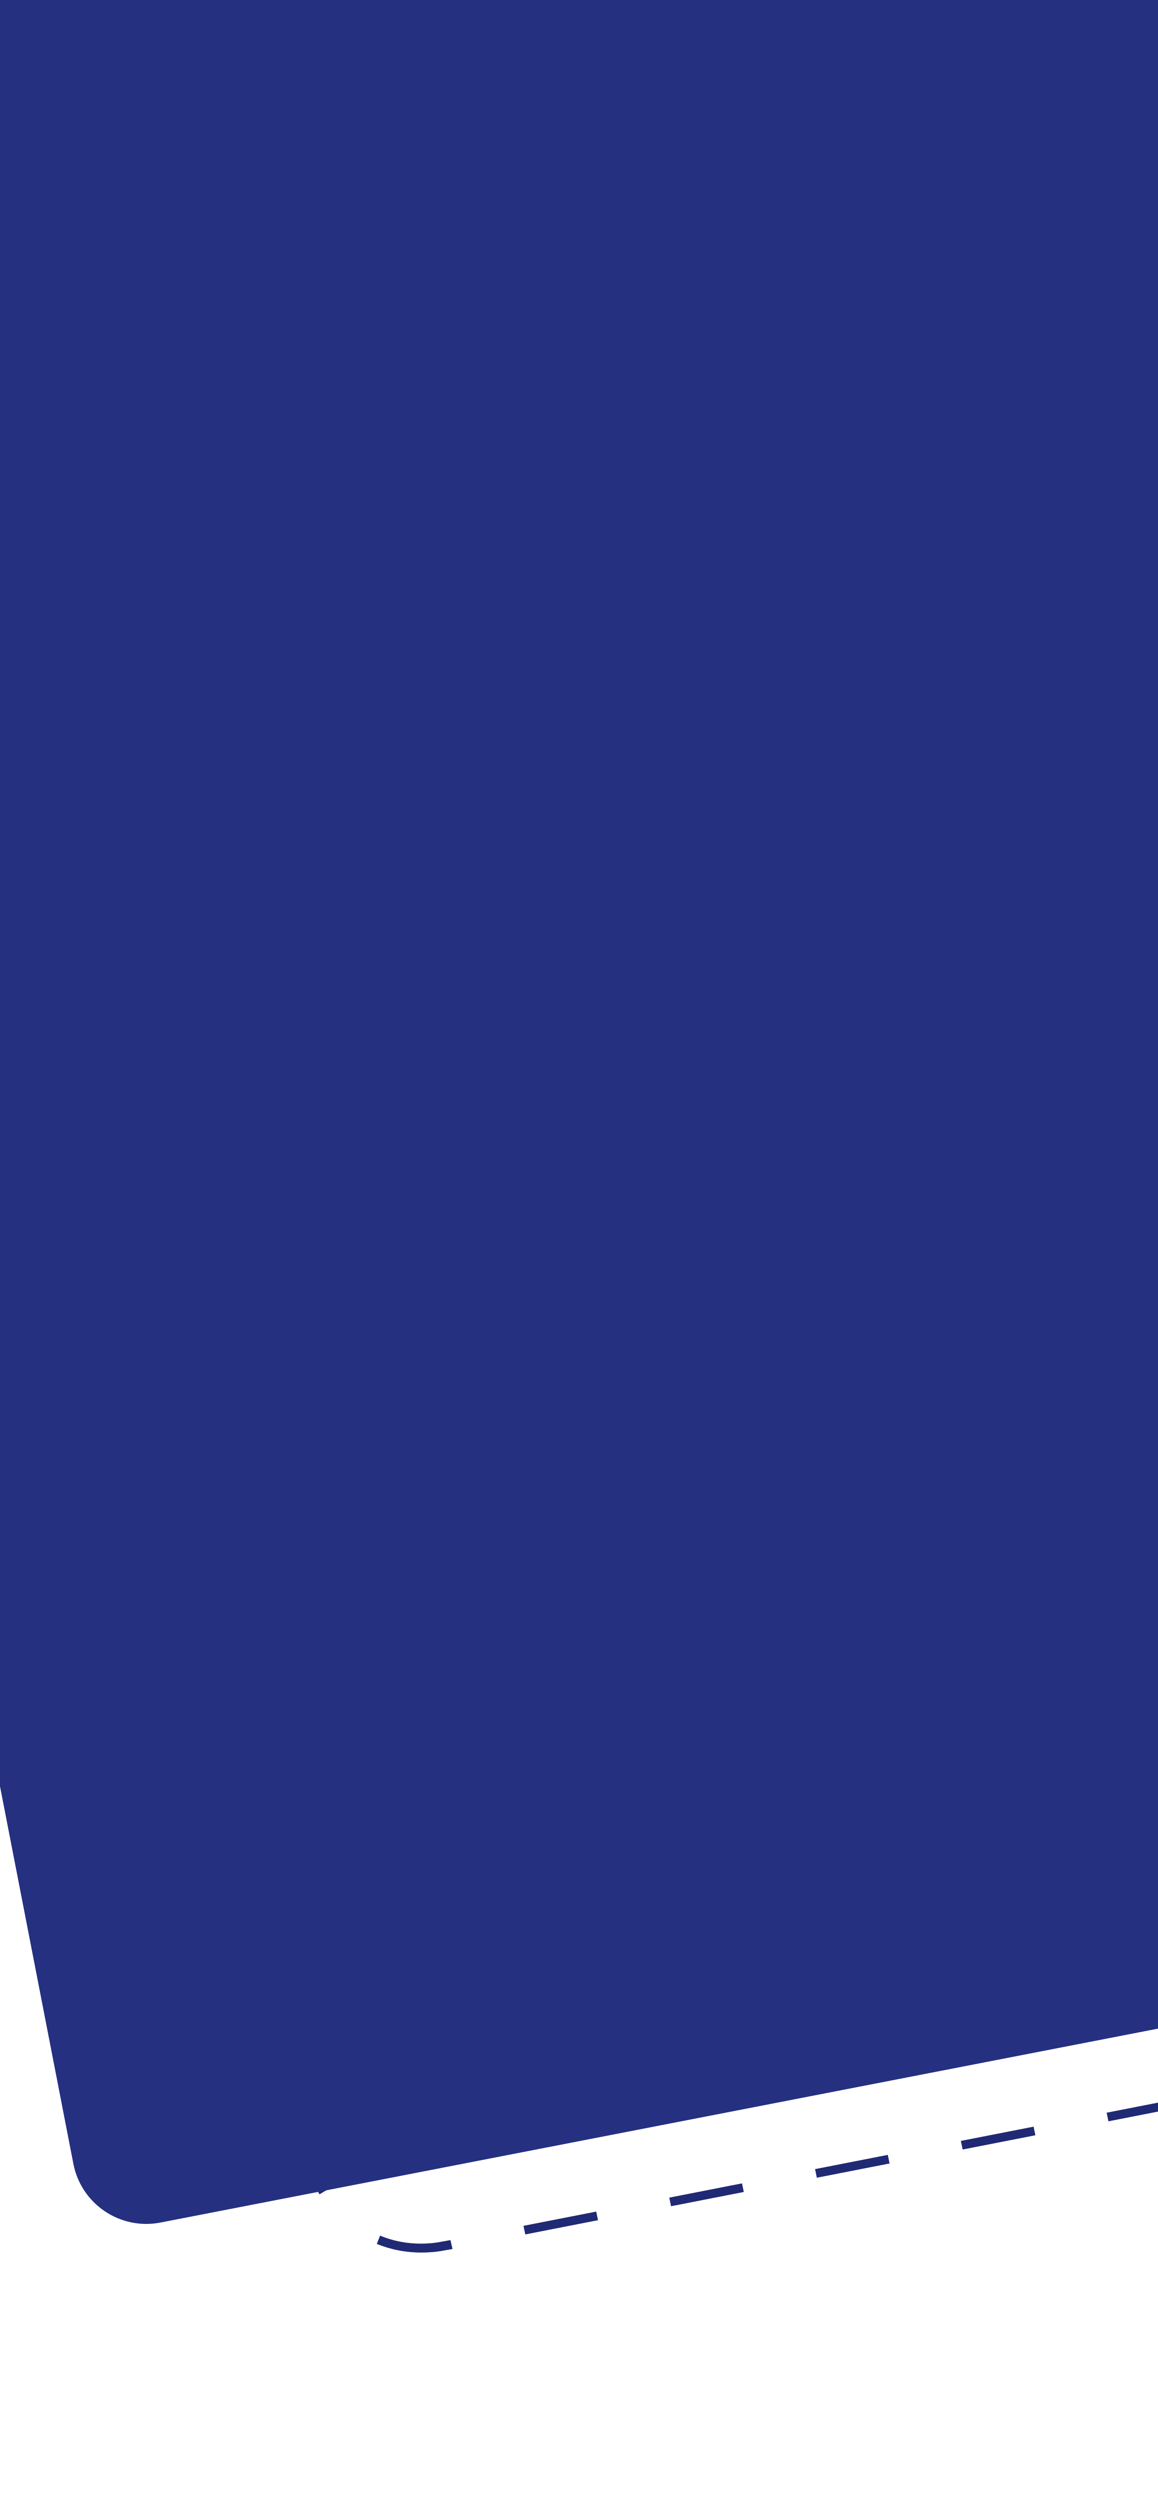 <?xml version="1.0" encoding="utf-8"?>
<!-- Generator: Adobe Illustrator 27.8.0, SVG Export Plug-In . SVG Version: 6.00 Build 0)  -->
<svg version="1.1" id="Ebene_1" xmlns="http://www.w3.org/2000/svg" xmlns:xlink="http://www.w3.org/1999/xlink" x="0px" y="0px"
	 viewBox="0 0 390 842" style="enable-background:new 0 0 390 842;" xml:space="preserve">
<style type="text/css">
	.st0{clip-path:url(#SVGID_00000084510619050382528370000016019548640178536602_);}
	.st1{fill:#202974;}
	.st2{fill:#253081;}
</style>
<g>
	<defs>
		<rect id="SVGID_1_" width="390" height="842"/>
	</defs>
	<clipPath id="SVGID_00000114766669798214591320000009613746385230637491_">
		<use xlink:href="#SVGID_1_"  style="overflow:visible;"/>
	</clipPath>
	<g id="Gruppe_maskieren_16" style="clip-path:url(#SVGID_00000114766669798214591320000009613746385230637491_);">
		<g id="hintergrund_header" transform="translate(0 95)">
			<g>
				<path class="st1" d="M-126.9-759.4l24.5-4.8l-0.6-2.9l-24.5,4.8L-126.9-759.4z M-156.1-730.2c1.6-8,5.7-15.2,11.7-20.5l-2-2.2
					c-6.5,5.8-11,13.6-12.7,22.2L-156.1-730.2L-156.1-730.2z M-149.4-681.5l-4.8-24.5l-2.9,0.6l4.8,24.5L-149.4-681.5z
					 M-139.9-632.4l-4.8-24.5l-2.9,0.6l4.8,24.5L-139.9-632.4z M-130.4-583.3l-4.8-24.5l-2.9,0.6l4.8,24.5L-130.4-583.3z
					 M-120.8-534.3l-4.8-24.5l-2.9,0.6l4.8,24.5L-120.8-534.3z M-111.3-485.2l-4.8-24.5l-2.9,0.6l4.8,24.5L-111.3-485.2z
					 M-101.7-436.1l-4.8-24.5l-2.9,0.6l4.8,24.5L-101.7-436.1z M-92.2-387l-4.8-24.5l-2.9,0.6l4.8,24.5L-92.2-387z M-82.7-337.9
					l-4.8-24.5l-2.9,0.6l4.8,24.5L-82.7-337.9z M-73.1-288.9l-4.8-24.5l-2.9,0.6l4.8,24.5L-73.1-288.9z M-63.6-239.8l-4.8-24.5
					l-2.9,0.6l4.8,24.5L-63.6-239.8z M-54-190.7l-4.8-24.5l-2.9,0.6l4.8,24.5L-54-190.7z M-44.5-141.6l-4.8-24.5l-2.9,0.6l4.8,24.5
					L-44.5-141.6z M-35-92.5l-4.8-24.5l-2.9,0.6l4.8,24.5L-35-92.5z M-25.4-43.5L-30.2-68l-2.9,0.6l4.8,24.5L-25.4-43.5z M-15.9,5.6
					l-4.8-24.5l-2.9,0.6l4.8,24.5L-15.9,5.6z M-6.3,54.7l-4.8-24.5l-2.9,0.6l4.8,24.5L-6.3,54.7z M3.2,103.8l-4.8-24.5l-2.9,0.6
					l4.8,24.5L3.2,103.8z M12.7,152.9L8,128.3L5,128.9l4.8,24.5L12.7,152.9z M22.3,202l-4.8-24.5l-2.9,0.6l4.8,24.5L22.3,202z
					 M31.8,251l-4.8-24.5l-2.9,0.6l4.8,24.5L31.8,251z M41.4,300.1l-4.8-24.5l-2.9,0.6l4.8,24.5L41.4,300.1z M50.9,349.2l-4.8-24.5
					l-2.9,0.6l4.8,24.5L50.9,349.2z M60.4,398.3l-4.8-24.5l-2.9,0.6l4.8,24.5L60.4,398.3z M70,447.4l-4.8-24.5l-2.9,0.6l4.8,24.5
					L70,447.4z M79.5,496.4l-4.8-24.5l-2.9,0.6l4.8,24.5L79.5,496.4z M89.1,545.5L84.3,521l-2.9,0.6l4.8,24.5L89.1,545.5z
					 M98.6,594.6l-4.8-24.5l-2.9,0.6l4.8,24.5L98.6,594.6z M110.1,642.5c-2.1-3.6-3.7-7.6-4.5-11.9l-2.2-11.5l-2.9,0.6l2.2,11.5
					c0.9,4.7,2.6,9,4.9,12.8L110.1,642.5z M151.7,659.4l-2.8,0.5c-2.4,0.5-4.8,0.7-7.1,0.7c-4.8,0-9.5-0.9-13.8-2.7l-1.1,2.8
					c4.7,1.9,9.7,2.9,15,2.9c2.5,0,5.1-0.2,7.7-0.7l2.8-0.5L151.7,659.4L151.7,659.4z M200.8,649.8l-24.5,4.8l0.6,2.9l24.5-4.8
					L200.8,649.8z M249.9,640.3l-24.5,4.8l0.6,2.9l24.5-4.8L249.9,640.3z M299,630.7l-24.5,4.8l0.6,2.9l24.5-4.8L299,630.7z
					 M348.1,621.2l-24.5,4.8l0.6,2.9l24.5-4.8L348.1,621.2z M397.2,611.7l-24.5,4.8l0.6,2.9l24.5-4.8L397.2,611.7z M446.2,602.1
					l-24.5,4.8l0.6,2.9l24.5-4.8L446.2,602.1z M495.3,592.6l-24.5,4.8l0.6,2.9l24.5-4.8L495.3,592.6z M544.4,583l-24.5,4.8l0.6,2.9
					L545,586L544.4,583z M593.5,573.5l-24.5,4.8l0.6,2.9l24.5-4.8L593.5,573.5z M642.6,563.9l-24.5,4.8l0.6,2.9l24.5-4.8
					L642.6,563.9z M691.6,554.4l-24.5,4.8l0.6,2.9l24.5-4.8L691.6,554.4z M740.7,544.9l-24.5,4.8l0.6,2.9l24.5-4.8L740.7,544.9z
					 M789.8,535.3l-24.5,4.8l0.6,2.9l24.5-4.8L789.8,535.3z M838.9,525.8l-24.5,4.8l0.6,2.9l24.5-4.8L838.9,525.8z M888,516.2
					l-24.5,4.8l0.6,2.9l24.5-4.8L888,516.2z M937,506.7l-24.5,4.8l0.6,2.9l24.5-4.8L937,506.7z M986.1,497.2l-24.5,4.8l0.6,2.9
					l24.5-4.8L986.1,497.2z M1035.2,487.6l-24.5,4.8l0.6,2.9l24.5-4.8L1035.2,487.6z M1084.3,478.1l-24.5,4.8l0.6,2.9l24.5-4.8
					L1084.3,478.1z M1133.4,468.5l-24.5,4.8l0.6,2.9l24.5-4.8L1133.4,468.5z M1182.5,459l-24.5,4.8l0.6,2.9l24.5-4.8L1182.5,459z
					 M1231.5,449.5l-24.5,4.8l0.6,2.9l24.5-4.8L1231.5,449.5z M1280.6,439.9l-24.5,4.8l0.6,2.9l24.5-4.8L1280.6,439.9z
					 M1329.7,430.4l-24.5,4.8l0.6,2.9l24.5-4.8L1329.7,430.4z M1378.8,420.8l-24.5,4.8l0.6,2.9l24.5-4.8L1378.8,420.8z
					 M1427.9,411.3l-24.5,4.8l0.6,2.9l24.5-4.8L1427.9,411.3z M1476.9,401.8l-24.5,4.8l0.6,2.9l24.5-4.8L1476.9,401.8z M1526,392.2
					l-24.5,4.8l0.6,2.9l24.5-4.8L1526,392.2z M1575.1,382.7l-24.5,4.8l0.6,2.9l24.5-4.8L1575.1,382.7z M1624.2,373.1l-24.5,4.8
					l0.6,2.9l24.5-4.8L1624.2,373.1z M1673.3,363.6l-24.5,4.8l0.6,2.9l24.5-4.8L1673.3,363.6z M1722.3,354.1l-24.5,4.8l0.6,2.9
					l24.5-4.8L1722.3,354.1z M1771.4,344.5l-24.5,4.8l0.6,2.9l24.5-4.8L1771.4,344.5z M1820.5,335l-24.5,4.8l0.6,2.9l24.5-4.8
					L1820.5,335z M1869.6,325.4l-24.5,4.8l0.6,2.9l24.5-4.8L1869.6,325.4z M1918.7,315.9l-24.5,4.8l0.6,2.9l24.5-4.8L1918.7,315.9z
					 M1967.8,306.4l-24.5,4.8l0.6,2.9l24.5-4.8L1967.8,306.4z M2016.8,296.8l-24.5,4.8l0.6,2.9l24.5-4.8L2016.8,296.8z
					 M2065.9,287.3l-24.5,4.8l0.6,2.9l24.5-4.8L2065.9,287.3z M2115,277.7l-24.5,4.8l0.6,2.9l24.5-4.8L2115,277.7z M2160.8,262.4
					c-5,5-11.6,8.7-19.1,10.1l-2.2,0.4l0.6,2.9l2.2-0.4c8.1-1.6,15.2-5.5,20.6-10.9L2160.8,262.4L2160.8,262.4z M2168.6,217.1
					l2.4,12.1c0.5,2.4,0.7,4.8,0.7,7.1c0,1.7-0.1,3.4-0.3,5l3,0.4c0.2-1.8,0.4-3.6,0.4-5.4c0-2.5-0.2-5.1-0.7-7.7l-2.4-12.1
					L2168.6,217.1L2168.6,217.1z M2159.1,168l4.8,24.5l2.9-0.6l-4.8-24.5L2159.1,168z M2149.5,118.9l4.8,24.5l2.9-0.6l-4.8-24.5
					L2149.5,118.9z M2140,69.8l4.8,24.5l2.9-0.6l-4.8-24.5L2140,69.8z M2130.4,20.8l4.8,24.5l2.9-0.6l-4.8-24.5L2130.4,20.8z
					 M2120.9-28.3l4.8,24.5l2.9-0.6l-4.8-24.5L2120.9-28.3z M2111.4-77.4l4.8,24.5l2.9-0.6l-4.8-24.5L2111.4-77.4z M2101.8-126.5
					l4.8,24.5l2.9-0.6l-4.8-24.5L2101.8-126.5z M2092.3-175.6l4.8,24.5l2.9-0.6l-4.8-24.5L2092.3-175.6z M2082.7-224.7l4.8,24.5
					l2.9-0.6l-4.8-24.5L2082.7-224.7z M2073.2-273.7l4.8,24.5l2.9-0.6l-4.8-24.5L2073.2-273.7z M2063.7-322.8l4.8,24.5l2.9-0.6
					l-4.8-24.5L2063.7-322.8z M2054.1-371.9l4.8,24.5l2.9-0.6l-4.8-24.5L2054.1-371.9z M2044.6-421l4.8,24.5l2.9-0.6l-4.8-24.5
					L2044.6-421z M2035-470.1l4.8,24.5l2.9-0.6l-4.8-24.5L2035-470.1z M2025.5-519.1l4.8,24.5l2.9-0.6l-4.8-24.5L2025.5-519.1z
					 M2016-568.2l4.8,24.5l2.9-0.6l-4.8-24.5L2016-568.2z M2006.4-617.3l4.8,24.5l2.9-0.6l-4.8-24.5L2006.4-617.3z M1996.9-666.4
					l4.8,24.5l2.9-0.6l-4.8-24.5L1996.9-666.4z M1987.3-715.5l4.8,24.5l2.9-0.6l-4.8-24.5L1987.3-715.5z M1977.8-764.5l4.8,24.5
					l2.9-0.6l-4.8-24.5L1977.8-764.5z M1968.3-813.6l4.8,24.5l2.9-0.6l-4.8-24.5L1968.3-813.6z M1958.7-862.7l4.8,24.5l2.9-0.6
					l-4.8-24.5L1958.7-862.7z M1949.2-911.8l4.8,24.5l2.9-0.6l-4.8-24.5L1949.2-911.8z M1939.6-960.9l4.8,24.5l2.9-0.6l-4.8-24.5
					L1939.6-960.9z M1930.1-1010l4.8,24.5l2.9-0.6l-4.8-24.5L1930.1-1010z M1920.6-1059l4.8,24.5l2.9-0.6l-4.8-24.5L1920.6-1059z
					 M1911-1108.1l4.8,24.5l2.9-0.6l-4.8-24.5L1911-1108.1z M1884.8-1145.4c7.6,2.6,14.2,7.6,18.8,14.3l2.5-1.7
					c-4.9-7.3-12.1-12.7-20.3-15.5L1884.8-1145.4L1884.8-1145.4z M1836.4-1141l24.5-4.8l-0.6-2.9l-24.5,4.8L1836.4-1141z
					 M1787.3-1131.4l24.5-4.8l-0.6-2.9l-24.5,4.8L1787.3-1131.4z M1738.2-1121.9l24.5-4.8l-0.6-2.9l-24.5,4.8L1738.2-1121.9z
					 M1689.1-1112.4l24.5-4.8l-0.6-2.9l-24.5,4.8L1689.1-1112.4z M1640-1102.8l24.5-4.8l-0.6-2.9l-24.5,4.8L1640-1102.8z
					 M1591-1093.3l24.5-4.8l-0.6-2.9l-24.5,4.8L1591-1093.3z M1541.9-1083.7l24.5-4.8l-0.6-2.9l-24.5,4.8L1541.9-1083.7z
					 M1492.8-1074.2l24.5-4.8l-0.6-2.9l-24.5,4.8L1492.8-1074.2z M1443.7-1064.7l24.5-4.8l-0.6-2.9l-24.5,4.8L1443.7-1064.7z
					 M1394.6-1055.1l24.5-4.8l-0.6-2.9l-24.5,4.8L1394.6-1055.1z M1345.6-1045.6l24.5-4.8l-0.6-2.9l-24.5,4.8L1345.6-1045.6z
					 M1296.5-1036l24.5-4.8l-0.6-2.9l-24.5,4.8L1296.5-1036z M1247.4-1026.5l24.5-4.8l-0.6-2.9l-24.5,4.8L1247.4-1026.5z
					 M1198.3-1017l24.5-4.8l-0.6-2.9l-24.5,4.8L1198.3-1017z M1149.2-1007.4l24.5-4.8l-0.6-2.9l-24.5,4.8L1149.2-1007.4z
					 M1100.1-997.9l24.5-4.8l-0.6-2.9l-24.5,4.8L1100.1-997.9z M1051.1-988.3l24.5-4.8l-0.6-2.9l-24.5,4.8L1051.1-988.3z
					 M1002-978.8l24.5-4.8l-0.6-2.9l-24.5,4.8L1002-978.8z M952.9-969.3l24.5-4.8l-0.6-2.9l-24.5,4.8L952.9-969.3z M903.8-959.7
					l24.5-4.8l-0.6-2.9l-24.5,4.8L903.8-959.7z M854.7-950.2l24.5-4.8l-0.6-2.9l-24.5,4.8L854.7-950.2z M805.7-940.6l24.5-4.8
					l-0.6-2.9l-24.5,4.8L805.7-940.6z M756.6-931.1l24.5-4.8l-0.6-2.9L756-934L756.6-931.1z M707.5-921.6l24.5-4.8l-0.6-2.9
					l-24.5,4.8L707.5-921.6z M658.4-912l24.5-4.8l-0.6-2.9l-24.5,4.8L658.4-912z M609.3-902.5l24.5-4.8l-0.6-2.9l-24.5,4.8
					L609.3-902.5z M560.3-892.9l24.5-4.8l-0.6-2.9l-24.5,4.8L560.3-892.9z M511.2-883.4l24.5-4.8l-0.6-2.9l-24.5,4.8L511.2-883.4z
					 M462.1-873.9l24.5-4.8l-0.6-2.9l-24.5,4.8L462.1-873.9z M413-864.3l24.5-4.8L437-872l-24.5,4.8L413-864.3z M363.9-854.8
					l24.5-4.8l-0.6-2.9l-24.5,4.8L363.9-854.8z M314.8-845.2l24.5-4.8l-0.6-2.9l-24.5,4.8L314.8-845.2z M265.8-835.7l24.5-4.8
					l-0.6-2.9l-24.5,4.8L265.8-835.7z M216.7-826.2l24.5-4.8l-0.6-2.9l-24.5,4.8L216.7-826.2z M167.6-816.6l24.5-4.8l-0.6-2.9
					l-24.5,4.8L167.6-816.6z M118.5-807.1l24.5-4.8l-0.6-2.9l-24.5,4.8L118.5-807.1z M69.4-797.5l24.5-4.8l-0.6-2.9l-24.5,4.8
					L69.4-797.5z M20.4-788l24.5-4.8l-0.6-2.9l-24.5,4.8L20.4-788z M-28.7-778.4l24.5-4.8l-0.6-2.9l-24.5,4.8L-28.7-778.4z
					 M-77.8-768.9l24.5-4.8l-0.6-2.9l-24.5,4.8L-77.8-768.9z"/>
			</g>
			<g id="Rechteck_328" transform="translate(-247.532 -766.86) rotate(-11)">
				<path class="st2" d="M25,0l2060,0c13.8,0,25,11.2,25,25v1401.8c0,13.8-11.2,25-25,25l-2060,0c-13.8,0-25-11.2-25-25L0,25
					C0,11.2,11.2,0,25,0z"/>
			</g>
		</g>
	</g>
</g>
</svg>
